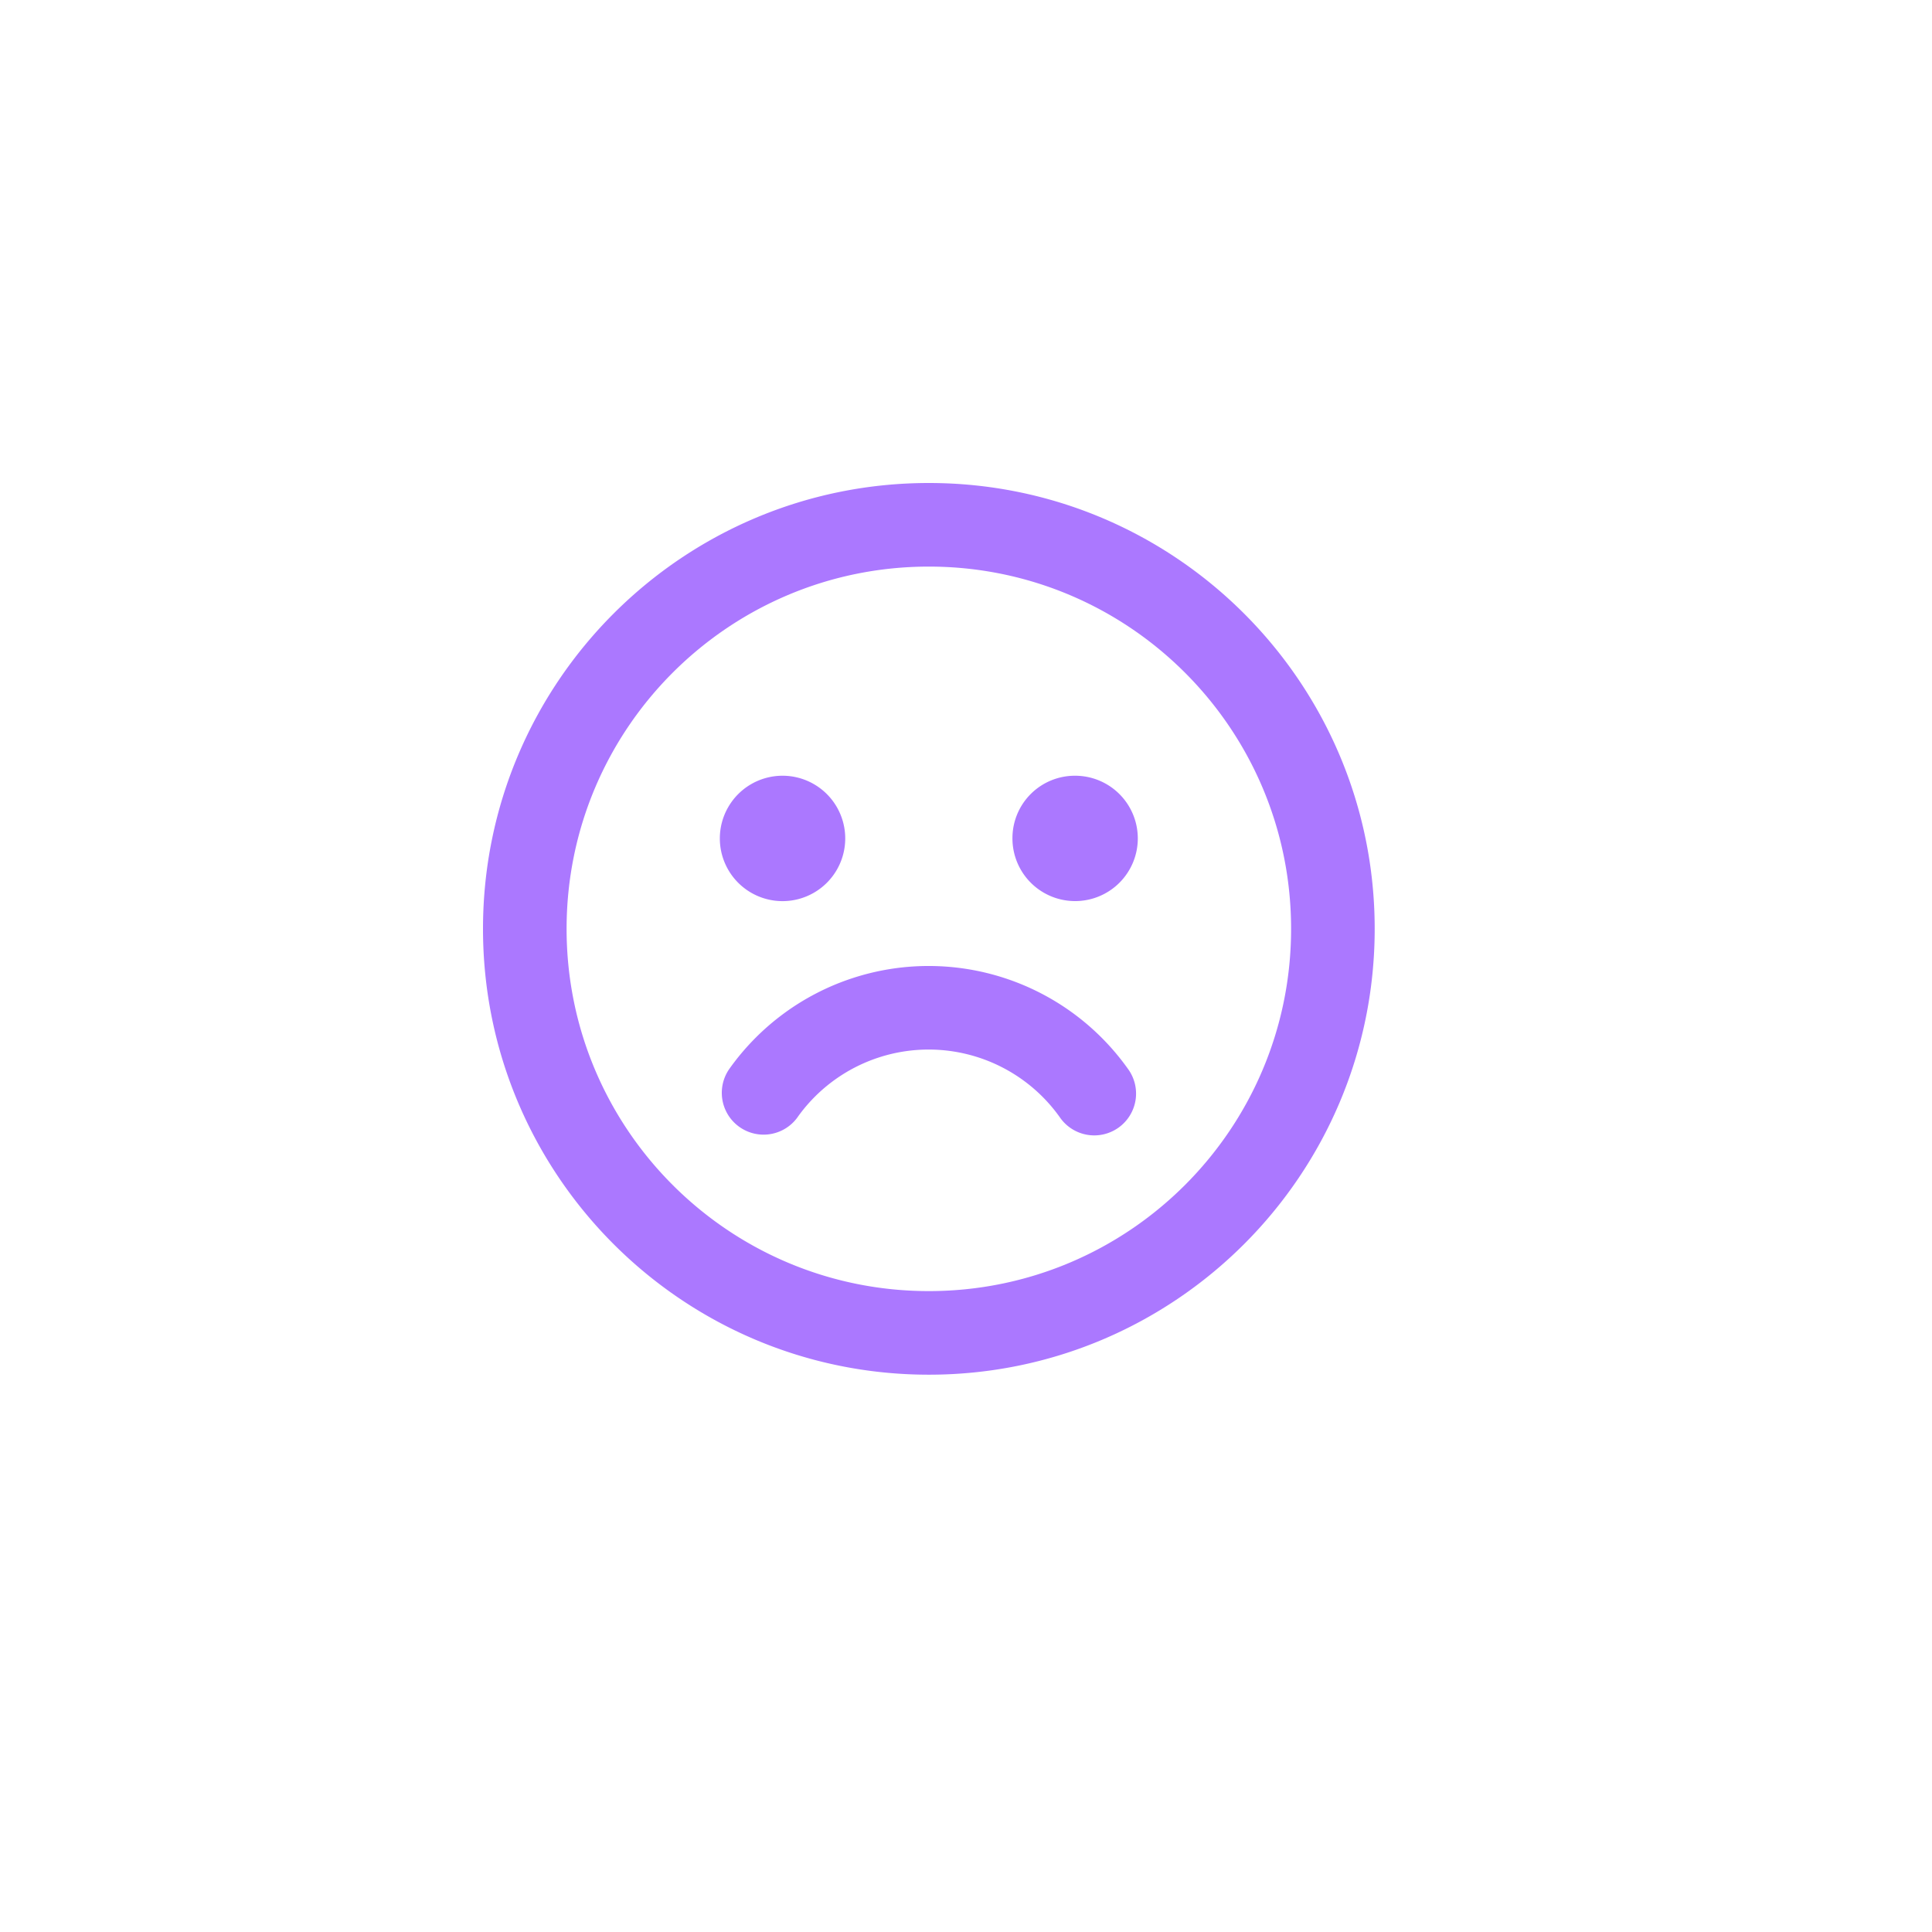 <svg width="52" height="52" fill="none" xmlns="http://www.w3.org/2000/svg"><g filter="url(#filter0_ddi)"><path d="M26 14c6.627 0 12 5.373 12 12s-5.373 12-12 12-12-5.373-12-12 5.373-12 12-12zm0 2.25c-5.385 0-9.75 4.365-9.75 9.75s4.365 9.75 9.75 9.75 9.75-4.365 9.75-9.75-4.365-9.75-9.75-9.75zm-3.938 5.629a1.687 1.687 0 110 3.375 1.687 1.687 0 010-3.375zm7.868 0a1.687 1.687 0 11-1.68 1.688 1.68 1.68 0 011.68-1.688z" fill="#AB78FF"/></g><g filter="url(#filter1_ddi)"><path d="M22.468 31.068a1.125 1.125 0 01-1.831-1.308 6.58 6.58 0 0110.715-.001 1.125 1.125 0 11-1.83 1.308 4.33 4.33 0 00-7.054 0z" fill="#AB78FF"/></g><defs><filter id="filter0_ddi" x="0" y="0" width="52" height="52" filterUnits="userSpaceOnUse" color-interpolation-filters="sRGB"><feFlood flood-opacity="0" result="BackgroundImageFix"/><feColorMatrix in="SourceAlpha" values="0 0 0 0 0 0 0 0 0 0 0 0 0 0 0 0 0 0 127 0"/><feOffset dx="4" dy="4"/><feGaussianBlur stdDeviation="5"/><feColorMatrix values="0 0 0 0 0.014 0 0 0 0 0.028 0 0 0 0 0.096 0 0 0 0.8 0"/><feBlend in2="BackgroundImageFix" result="effect1_dropShadow"/><feColorMatrix in="SourceAlpha" values="0 0 0 0 0 0 0 0 0 0 0 0 0 0 0 0 0 0 127 0"/><feOffset dx="-4" dy="-4"/><feGaussianBlur stdDeviation="5"/><feColorMatrix values="0 0 0 0 0.084 0 0 0 0 0.093 0 0 0 0 0.146 0 0 0 0.6 0"/><feBlend in2="effect1_dropShadow" result="effect2_dropShadow"/><feBlend in="SourceGraphic" in2="effect2_dropShadow" result="shape"/><feColorMatrix in="SourceAlpha" values="0 0 0 0 0 0 0 0 0 0 0 0 0 0 0 0 0 0 127 0" result="hardAlpha"/><feOffset dx="-1" dy="-1"/><feGaussianBlur stdDeviation="1"/><feComposite in2="hardAlpha" operator="arithmetic" k2="-1" k3="1"/><feColorMatrix values="0 0 0 0 0.051 0 0 0 0 0.063 0 0 0 0 0.122 0 0 0 0.2 0"/><feBlend in2="shape" result="effect3_innerShadow"/></filter><filter id="filter1_ddi" x="6.427" y="13" width="39.135" height="32.539" filterUnits="userSpaceOnUse" color-interpolation-filters="sRGB"><feFlood flood-opacity="0" result="BackgroundImageFix"/><feColorMatrix in="SourceAlpha" values="0 0 0 0 0 0 0 0 0 0 0 0 0 0 0 0 0 0 127 0"/><feOffset dx="4" dy="4"/><feGaussianBlur stdDeviation="5"/><feColorMatrix values="0 0 0 0 0.014 0 0 0 0 0.028 0 0 0 0 0.096 0 0 0 0.8 0"/><feBlend in2="BackgroundImageFix" result="effect1_dropShadow"/><feColorMatrix in="SourceAlpha" values="0 0 0 0 0 0 0 0 0 0 0 0 0 0 0 0 0 0 127 0"/><feOffset dx="-4" dy="-4"/><feGaussianBlur stdDeviation="5"/><feColorMatrix values="0 0 0 0 0.084 0 0 0 0 0.093 0 0 0 0 0.146 0 0 0 0.6 0"/><feBlend in2="effect1_dropShadow" result="effect2_dropShadow"/><feBlend in="SourceGraphic" in2="effect2_dropShadow" result="shape"/><feColorMatrix in="SourceAlpha" values="0 0 0 0 0 0 0 0 0 0 0 0 0 0 0 0 0 0 127 0" result="hardAlpha"/><feOffset dx="-1" dy="-1"/><feGaussianBlur stdDeviation="1"/><feComposite in2="hardAlpha" operator="arithmetic" k2="-1" k3="1"/><feColorMatrix values="0 0 0 0 0.051 0 0 0 0 0.063 0 0 0 0 0.122 0 0 0 0.2 0"/><feBlend in2="shape" result="effect3_innerShadow"/></filter></defs></svg>